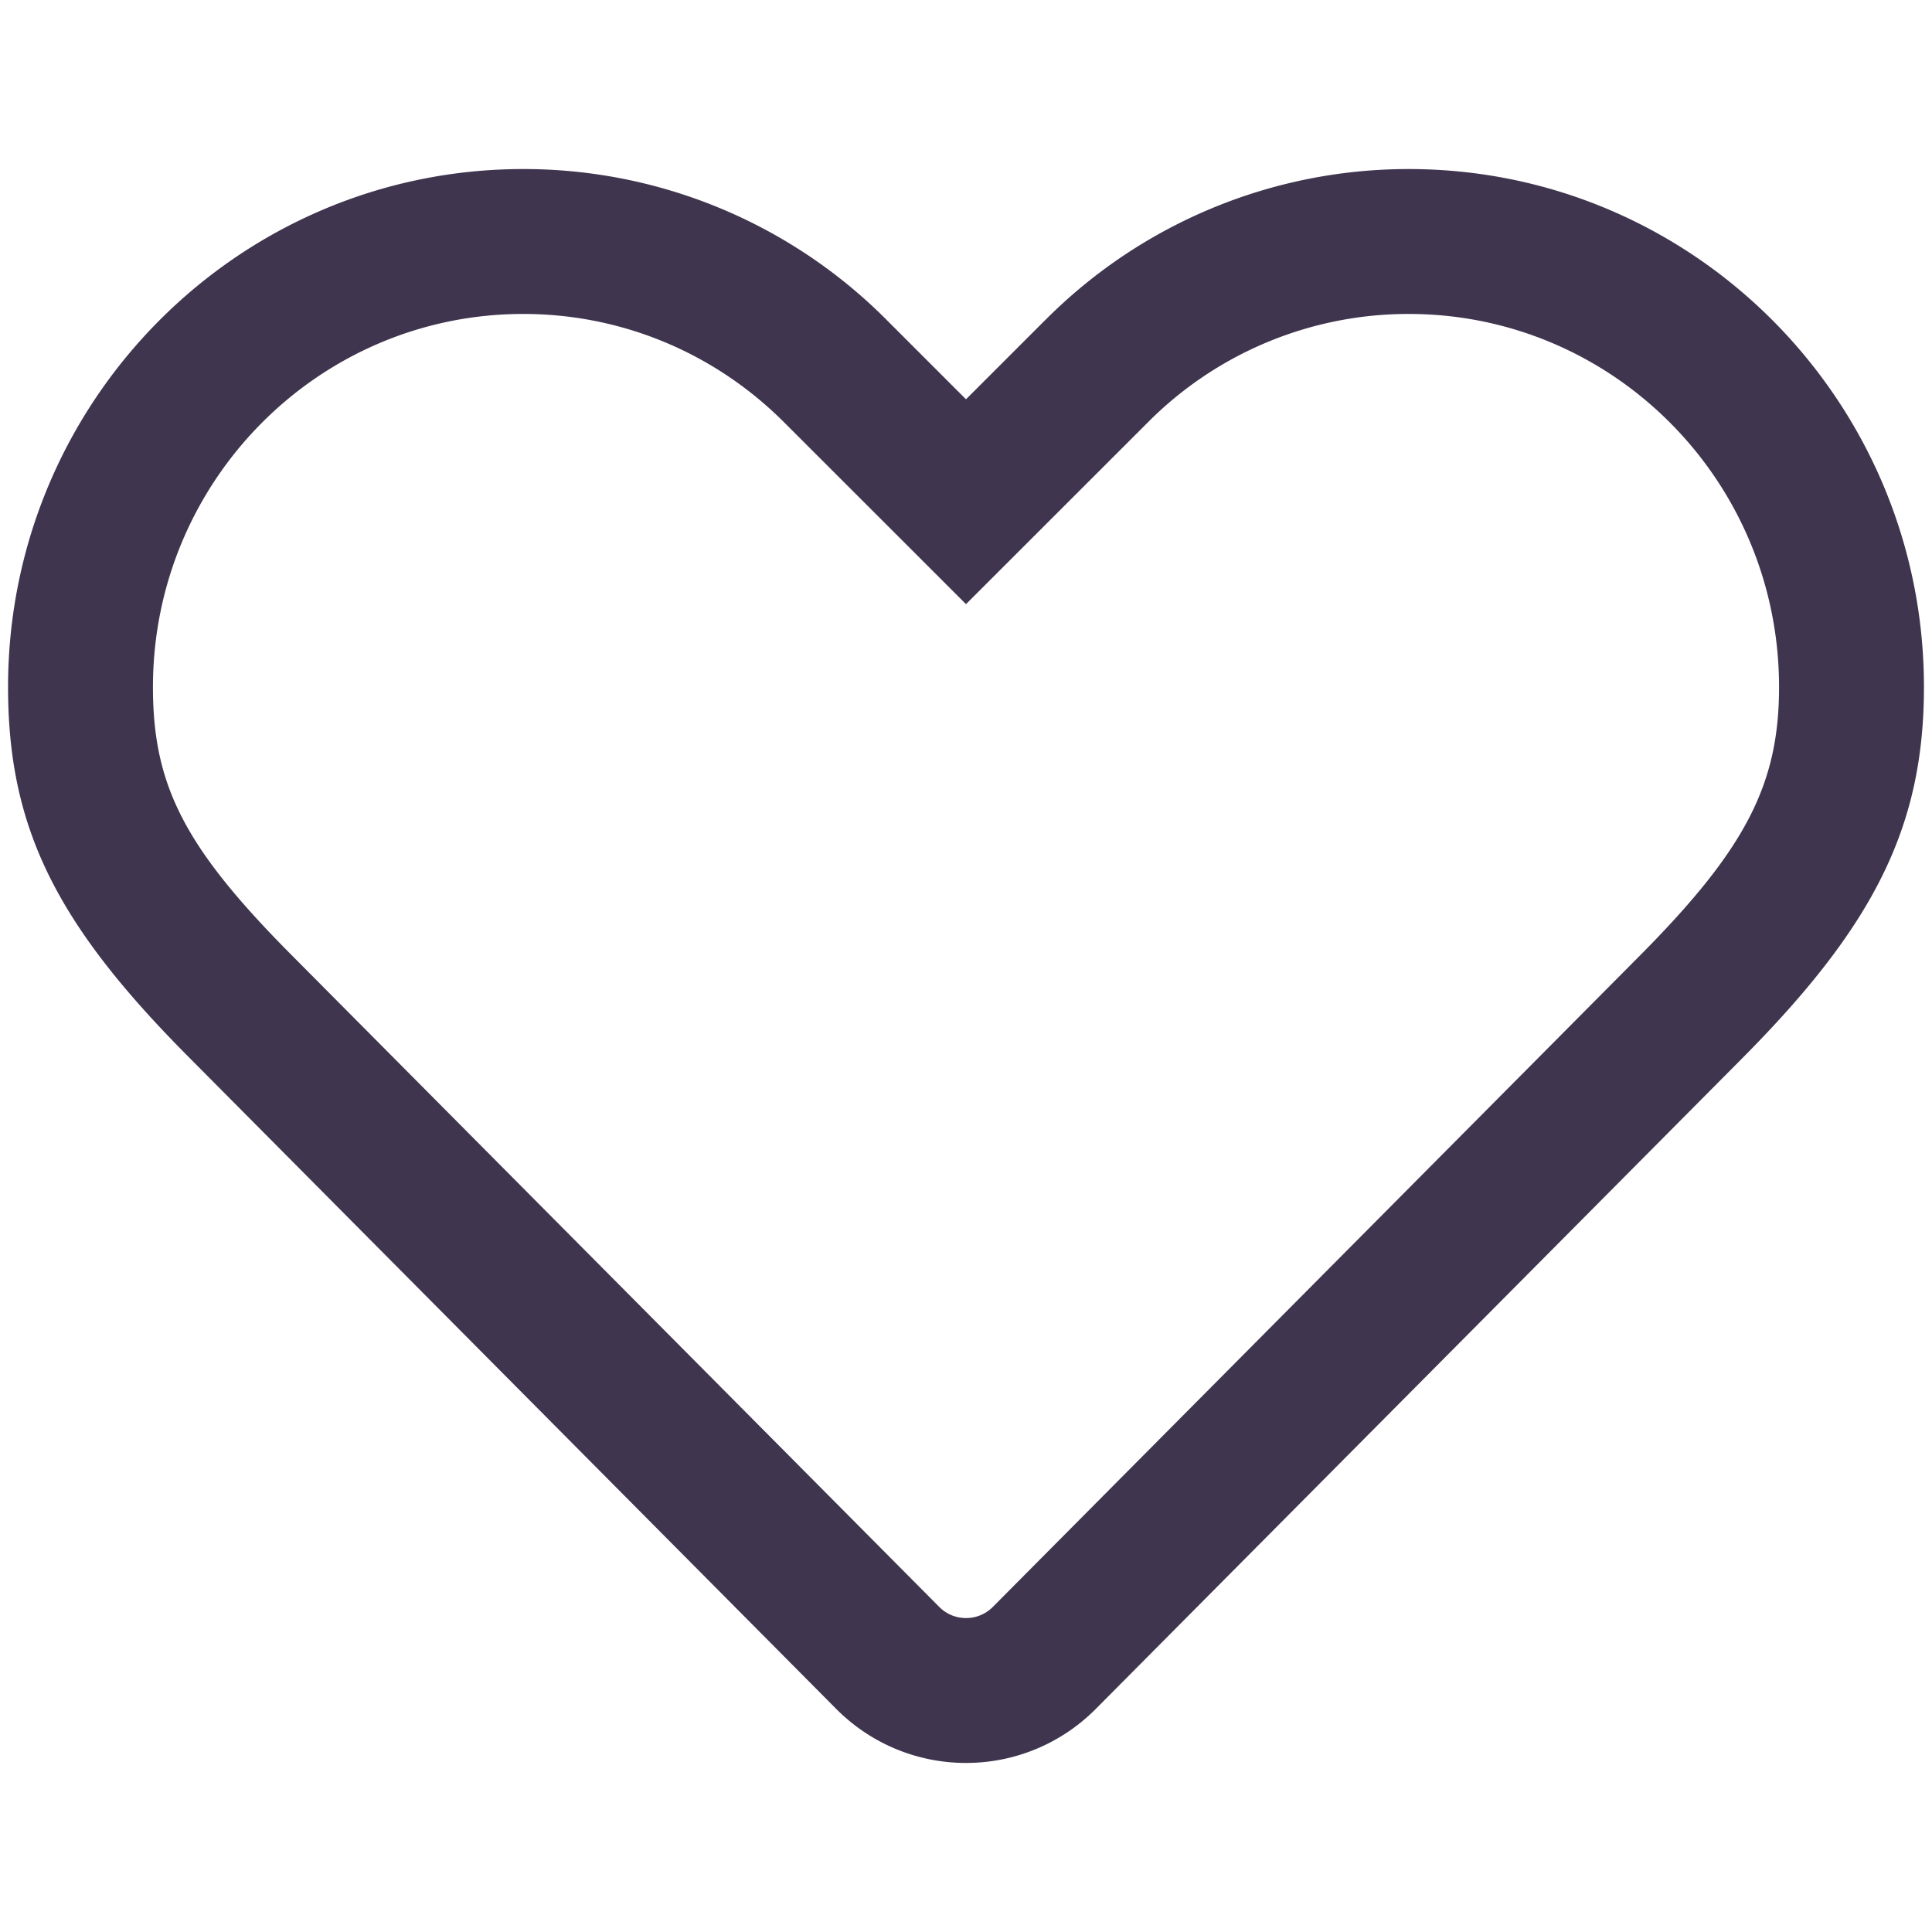 <svg width="24" height="24" xmlns="http://www.w3.org/2000/svg"><path d="M12 4.96l-.975-.975A6.359 6.359 0 0 0 6.5 2.1C2.965 2.1.1 4.983.1 8.535c0 1.758.607 2.95 2.238 4.59l8.05 8.104c.433.435 1.012.671 1.612.671.6 0 1.179-.236 1.611-.67l8.03-8.082c1.627-1.638 2.259-2.865 2.259-4.613 0-3.552-2.865-6.435-6.4-6.435a6.361 6.361 0 0 0-4.527 1.888l.002-.003L12 4.96zm5.5-1.06c2.539 0 4.6 2.074 4.6 4.635 0 1.208-.415 2.014-1.737 3.344l-8.029 8.082A.466.466 0 0 1 12 20.1a.466.466 0 0 1-.334-.14l-8.051-8.103C2.292 10.525 1.9 9.757 1.9 8.535 1.9 5.975 3.961 3.9 6.5 3.9c1.236 0 2.393.493 3.25 1.356l1.614 1.613.636.636 2.248-2.247A4.564 4.564 0 0 1 17.5 3.9z" fill="#40354E" fill-rule="nonzero"/></svg>
